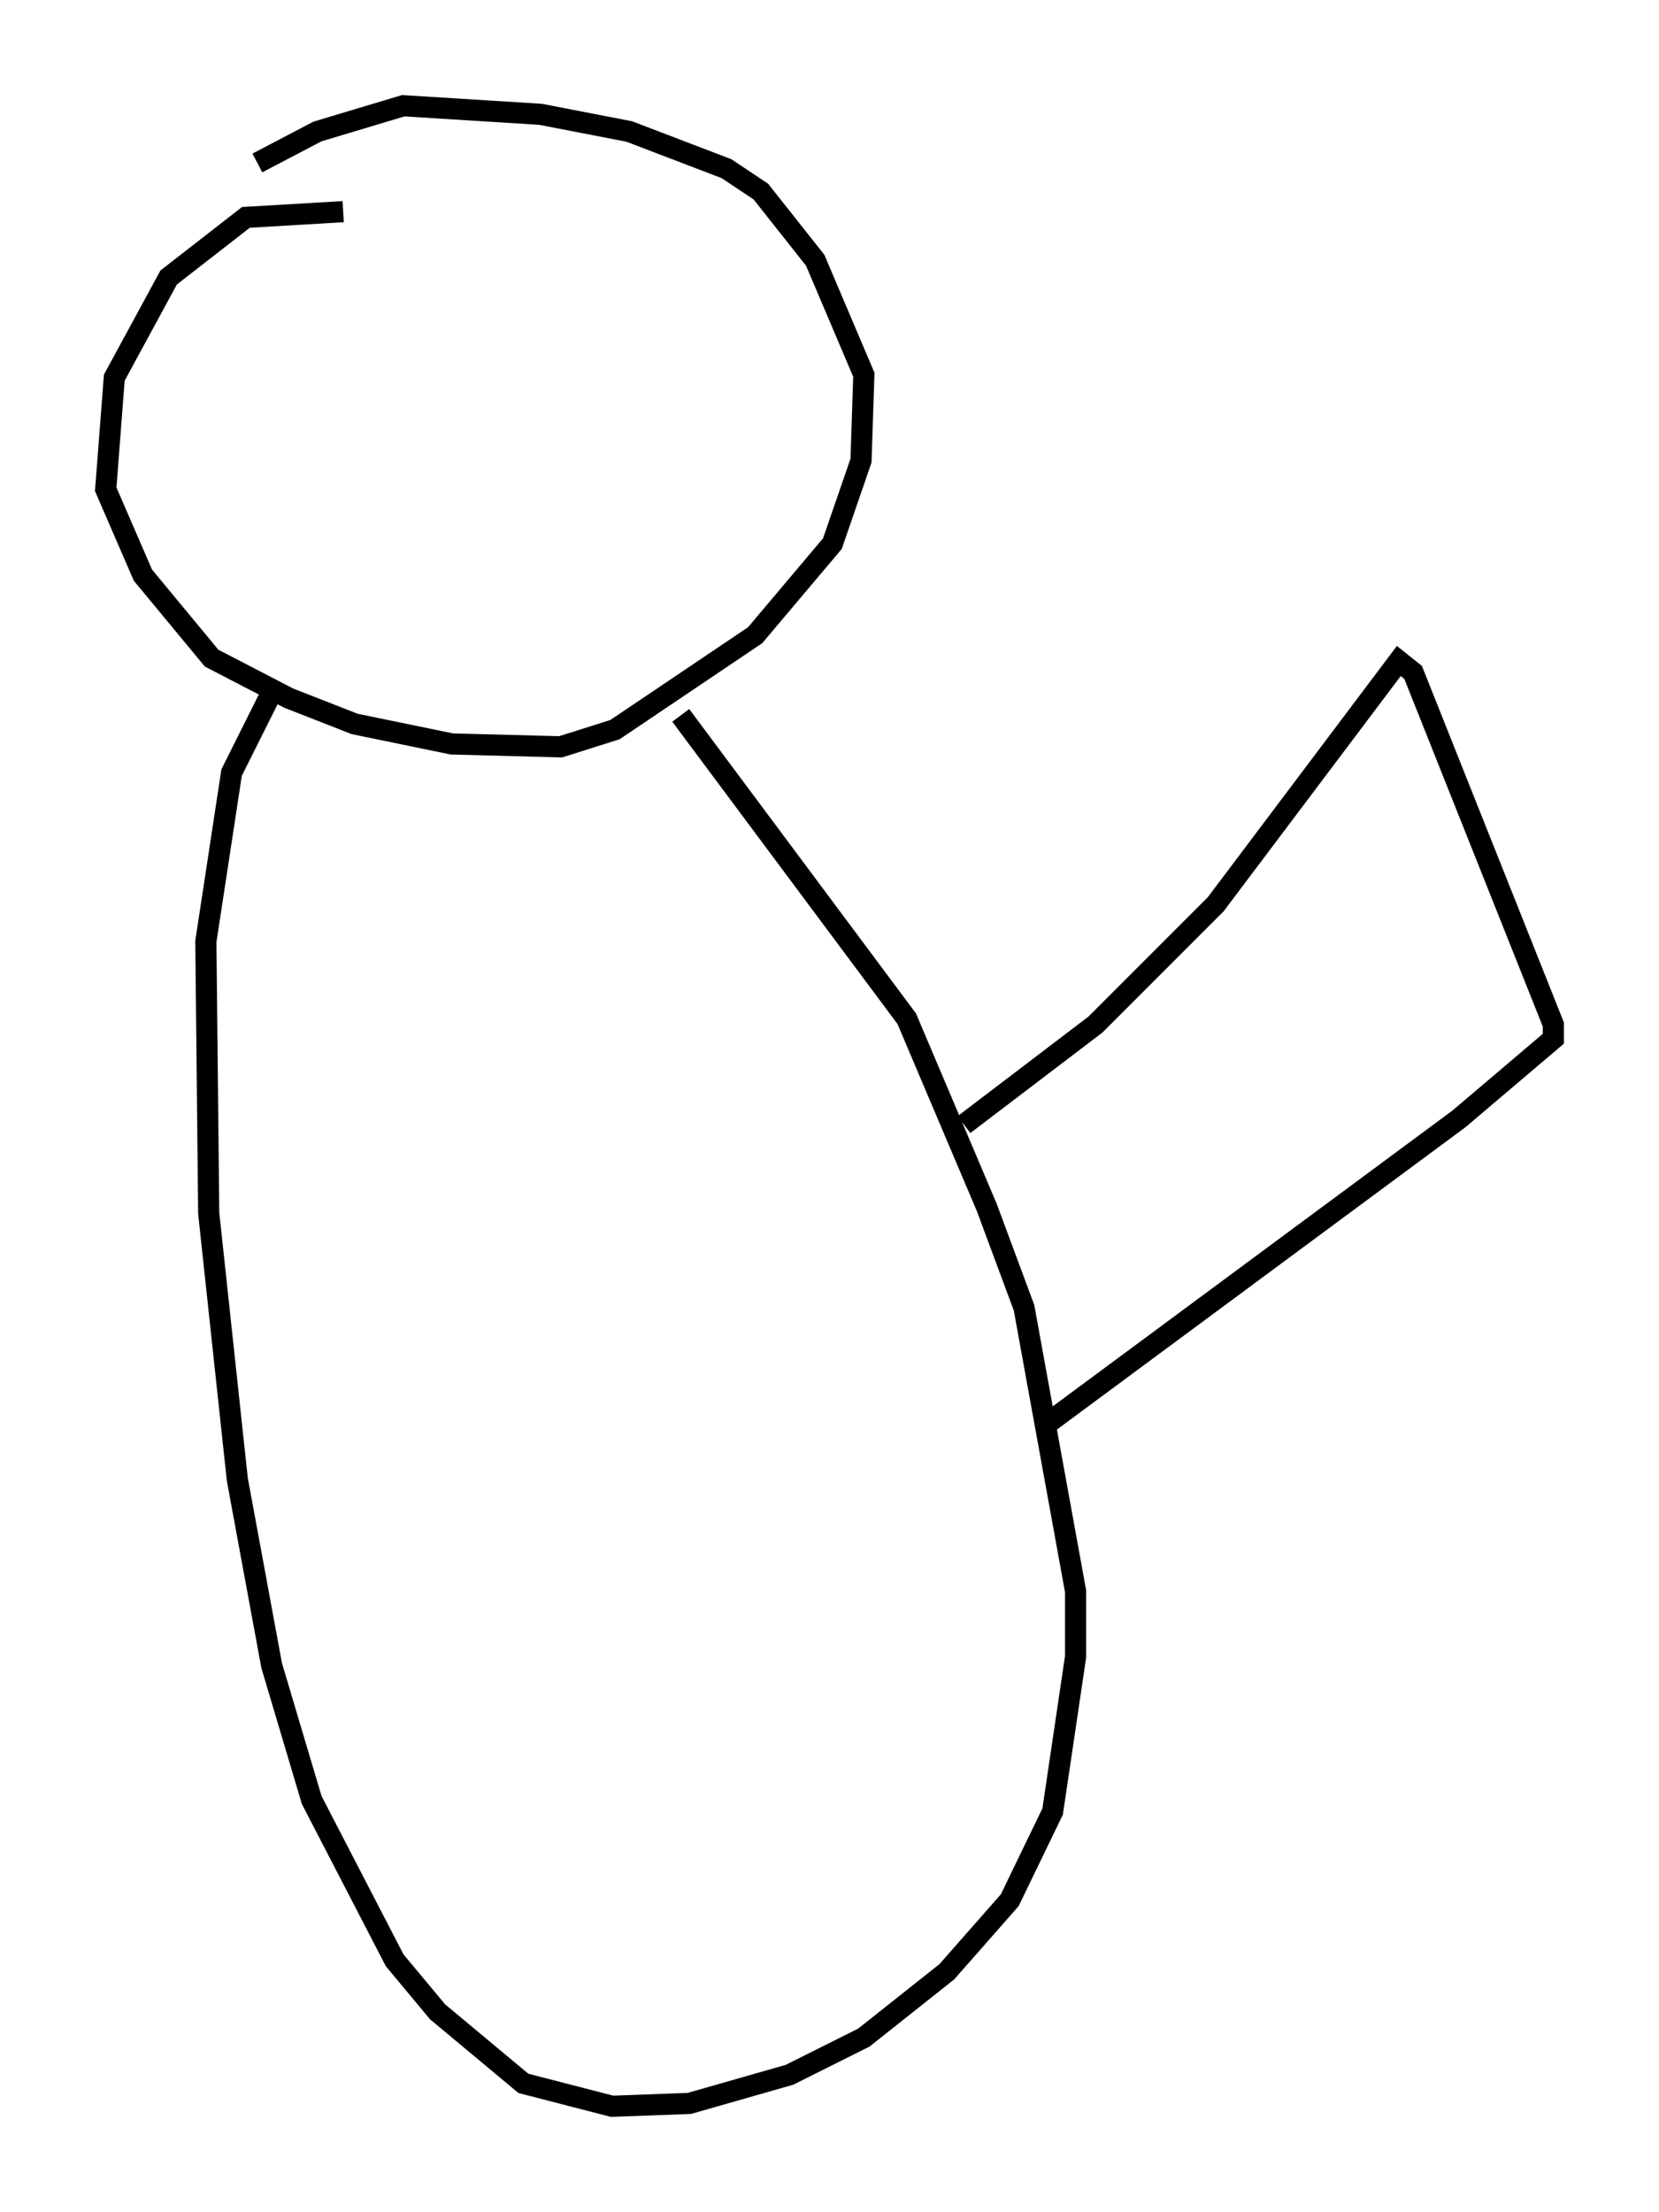 <?xml version="1.0" encoding="utf-8" ?>
<svg baseProfile="full" height="104.586" version="1.1" width="78.47" xmlns="http://www.w3.org/2000/svg" xmlns:ev="http://www.w3.org/2001/xml-events" xmlns:xlink="http://www.w3.org/1999/xlink"><defs /><rect fill="white" height="104.586" width="78.47" x="0" y="0" /><path d="M18.532, 10.413 m-2.3, -0.406 l-4.601, 0.271 -3.654, 2.842 l-2.571, 4.736 -0.406, 5.277 l1.759, 4.059 3.248, 3.924 l3.654, 1.894 3.112, 1.218 l4.601, 0.947 5.142, 0.135 l2.571, -0.812 6.631, -4.465 l3.654, -4.33 1.353, -3.924 l0.135, -4.059 -2.3, -5.413 l-2.571, -3.248 -1.624, -1.083 l-4.601, -1.759 -4.195, -0.812 l-6.495, -0.406 -4.059, 1.218 l-2.842, 1.488 m0.812, 24.763 l-2.03, 4.059 -1.218, 7.984 l0.135, 12.855 1.353, 12.584 l1.624, 8.796 1.894, 6.36 l3.924, 7.578 2.03, 2.436 l4.059, 3.383 4.195, 1.083 l3.654, -0.135 4.736, -1.353 l3.518, -1.759 3.924, -3.112 l2.977, -3.383 2.03, -4.195 l1.083, -7.307 0.0, -3.112 l-2.436, -13.396 -1.759, -4.736 l-3.789, -8.931 -10.69, -14.344 m13.396, 19.35 l6.225, -4.736 5.683, -5.683 l8.66, -11.502 0.677, 0.541 l6.631, 16.644 0.0, 0.677 l-4.465, 3.789 -19.756, 14.614 " fill="none" stroke="black" stroke-width="1" /></svg>